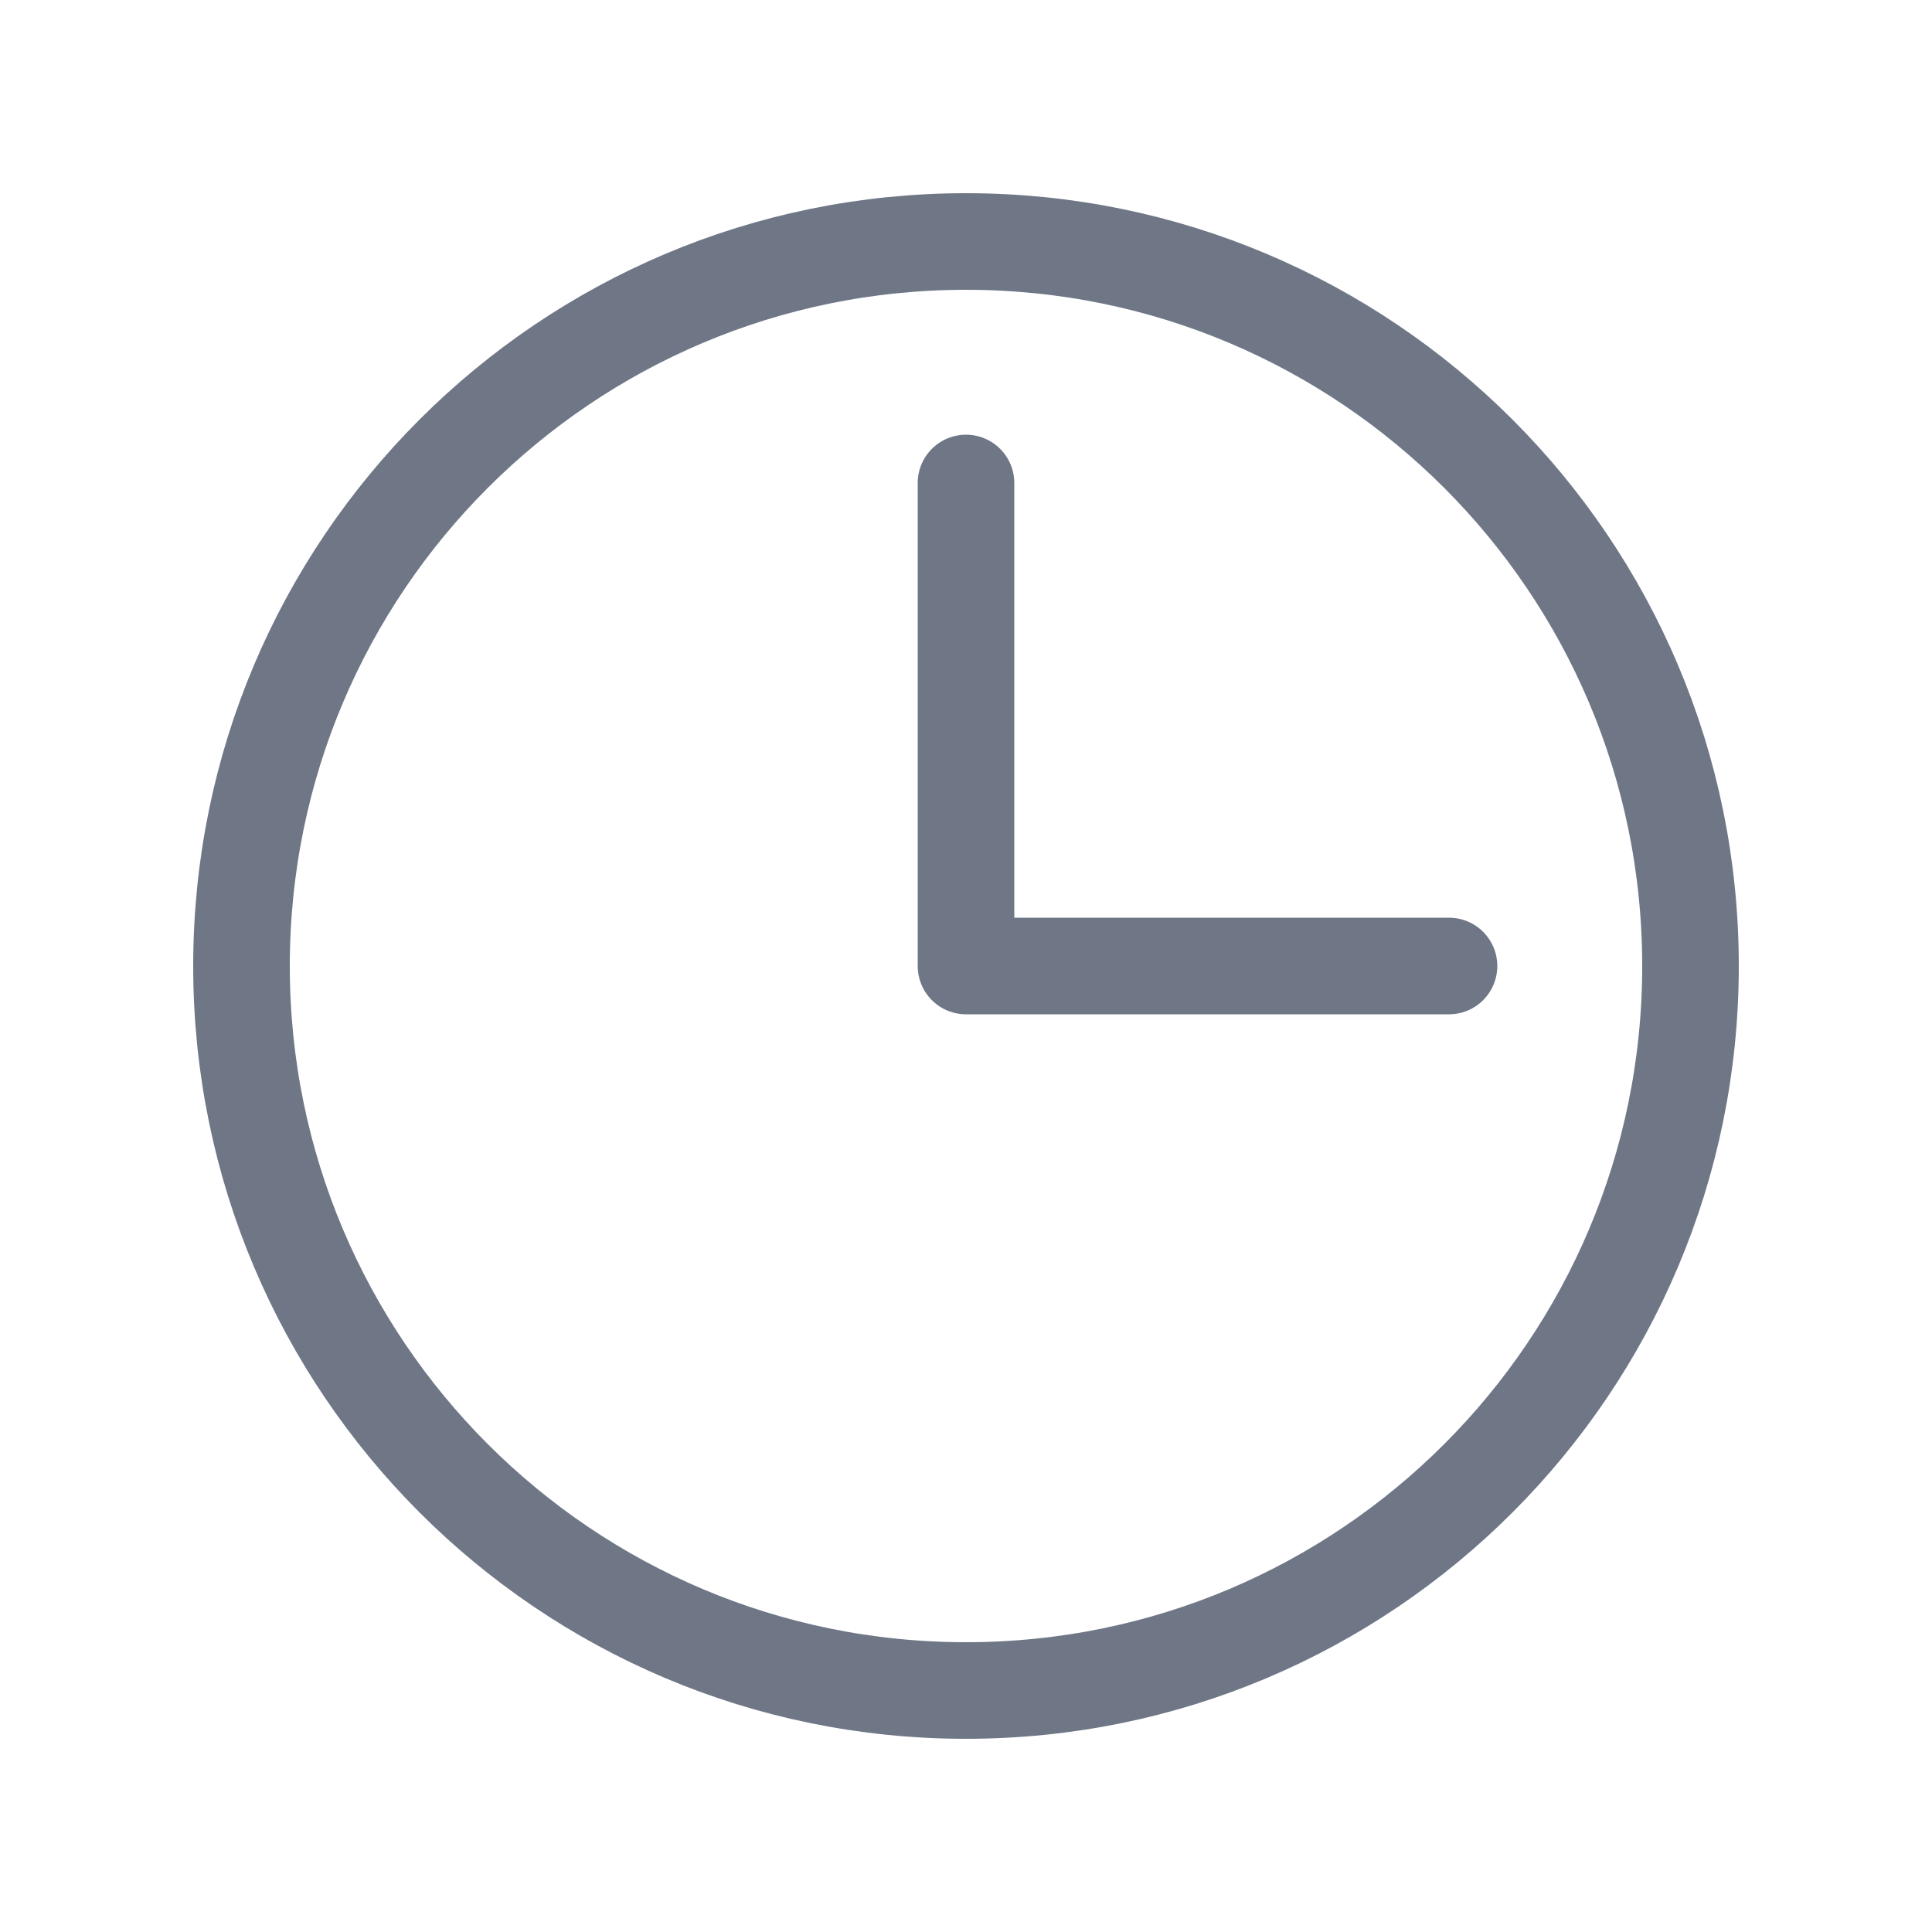<svg width="16" height="16" viewBox="0 0 16 16" fill="none" xmlns="http://www.w3.org/2000/svg">
<path d="M8 14C11.314 14 14 11.314 14 8C14 4.686 11.314 2 8 2C4.686 2 2 4.686 2 8C2 11.314 4.686 14 8 14Z" stroke="#6F7787" stroke-width="0.8" stroke-linecap="round" stroke-linejoin="round"/>
<path d="M8 4L8 8H12" stroke="#6F7787" stroke-width="0.8" stroke-linecap="round" stroke-linejoin="round"/>
</svg>
